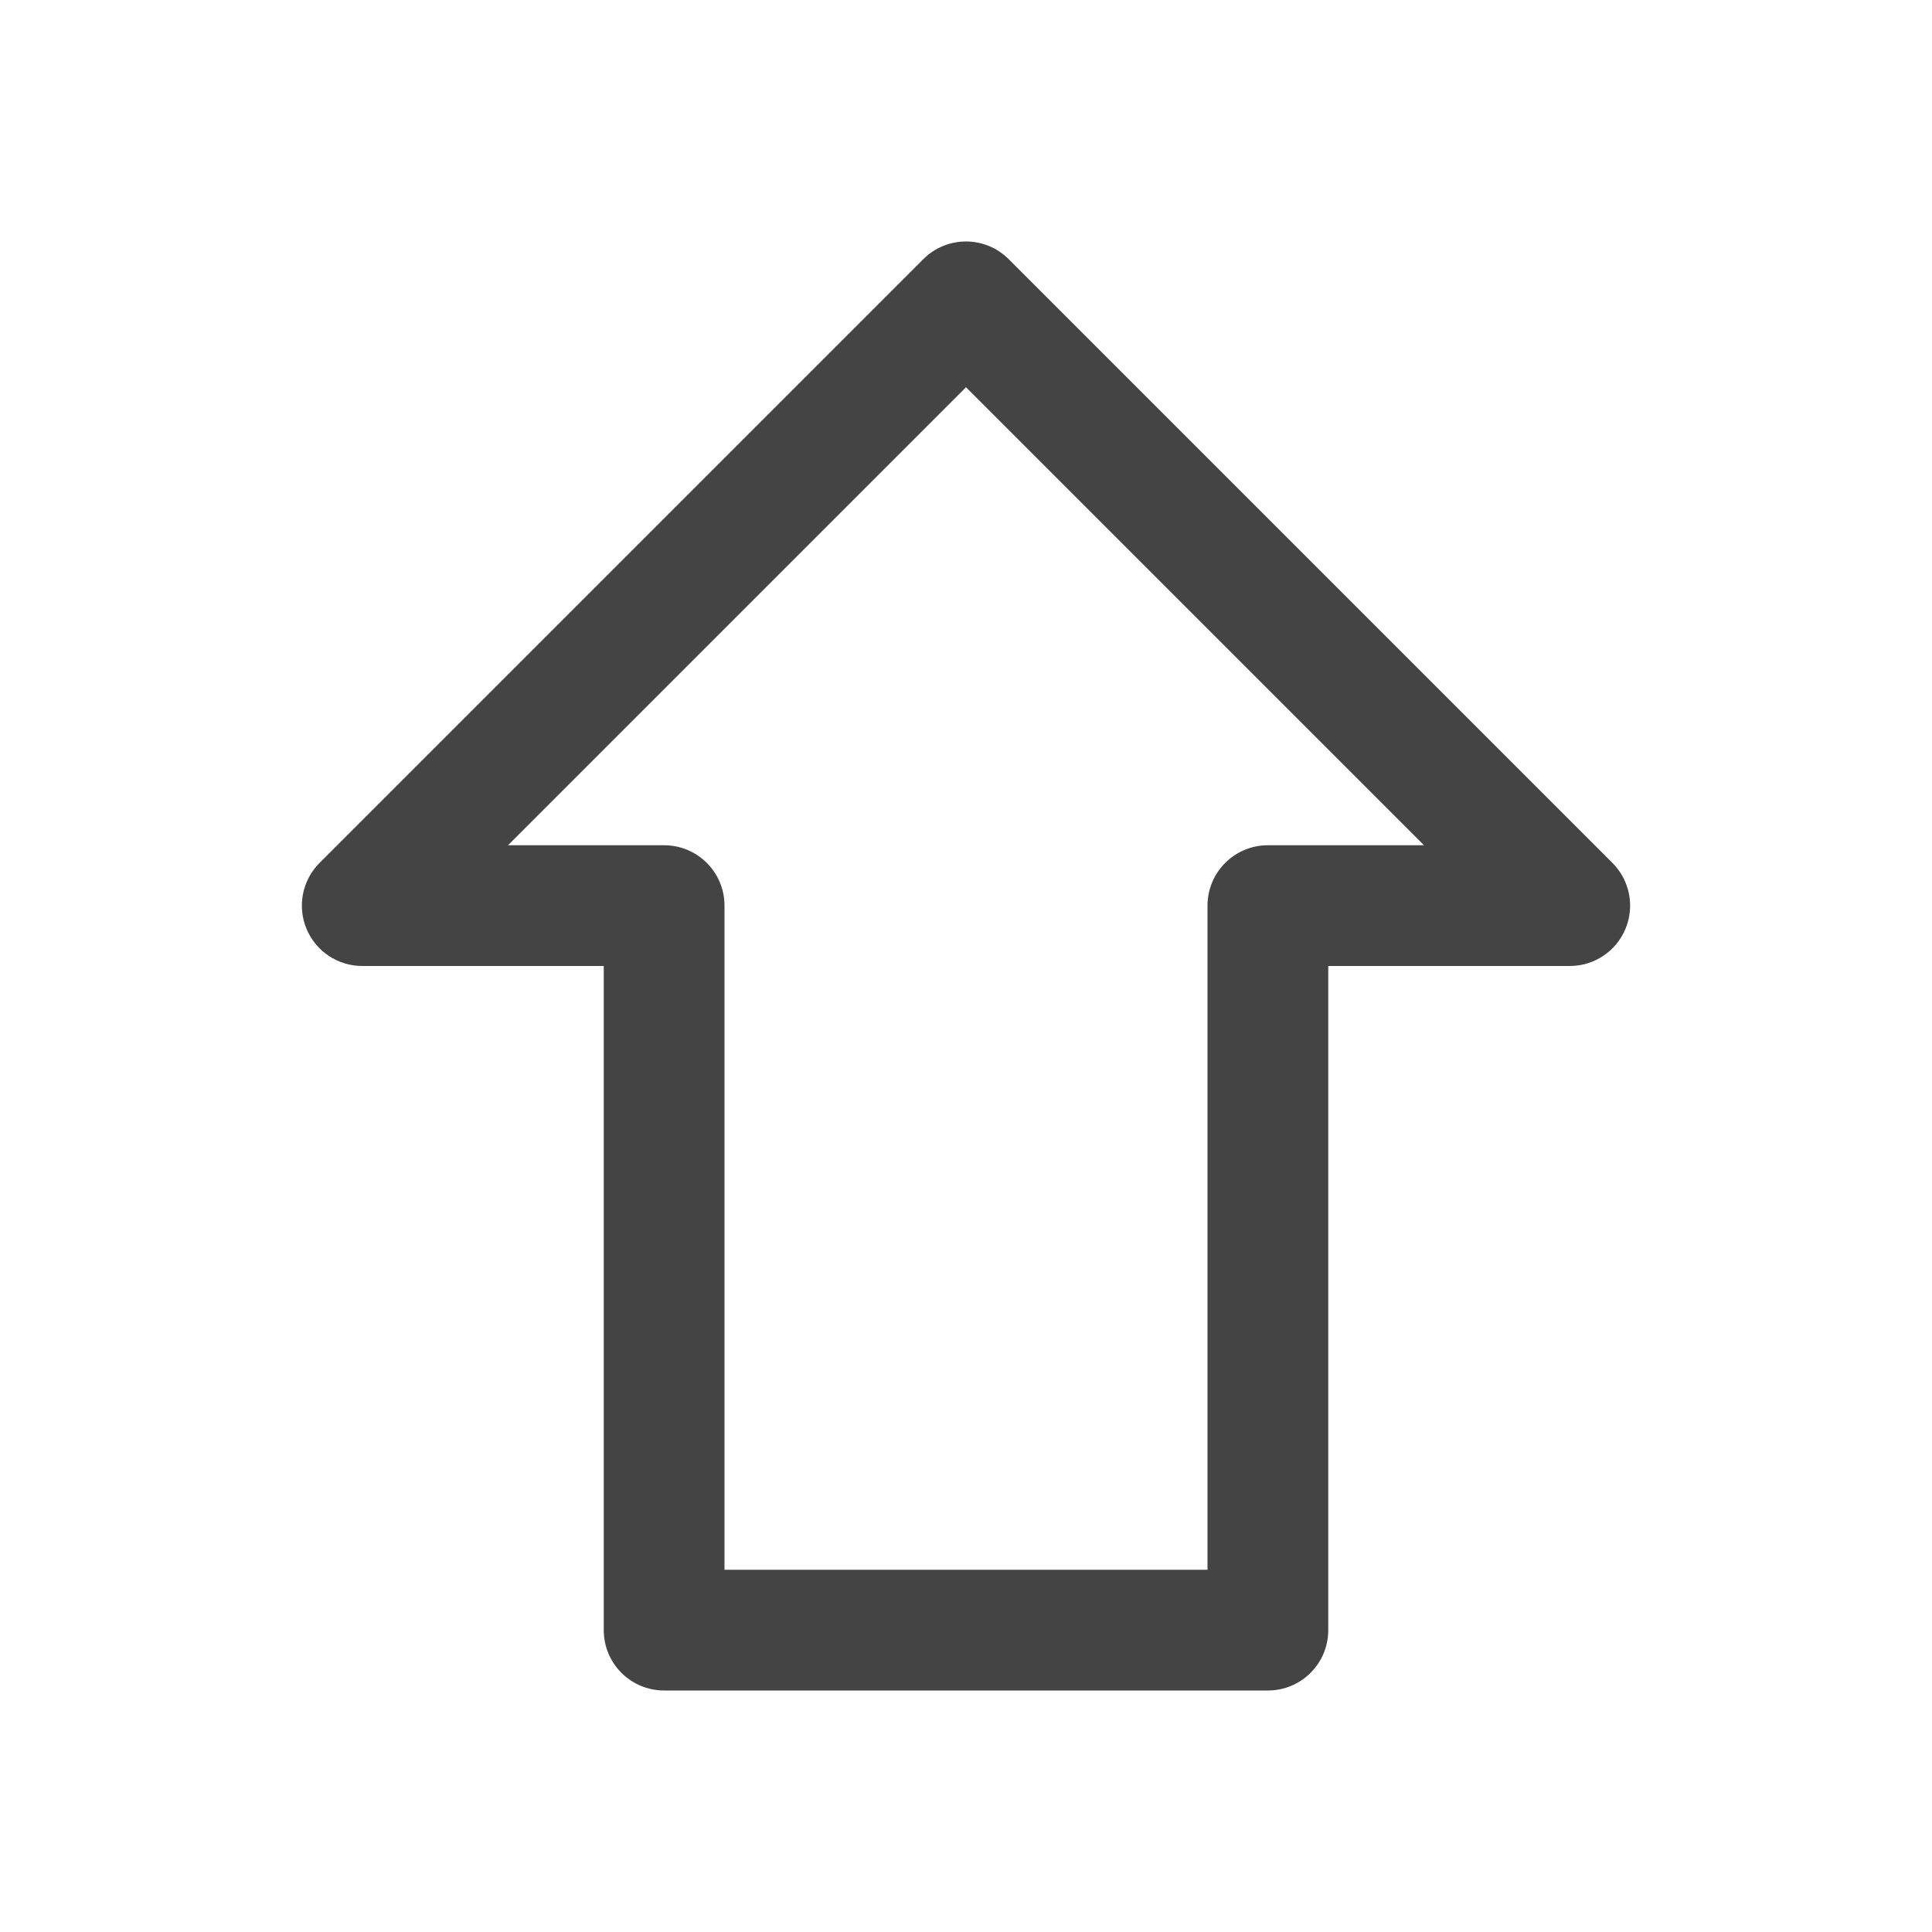 <?xml version="1.0" encoding="utf-8"?>
<!-- Generated by IcoMoon.io -->
<!DOCTYPE svg PUBLIC "-//W3C//DTD SVG 1.1//EN" "http://www.w3.org/Graphics/SVG/1.1/DTD/svg11.dtd">
<svg version="1.1" xmlns="http://www.w3.org/2000/svg" xmlns:xlink="http://www.w3.org/1999/xlink" width="64" height="64" viewBox="0 0 64 64">
<path d="M42 56h-20c-1.105 0-2-0.895-2-2v-22h-8c-0.809 0-1.538-0.487-1.848-1.235s-0.138-1.608 0.434-2.18l20-20c0.781-0.781 2.047-0.781 2.828 0l20 20c0.572 0.572 0.743 1.432 0.434 2.18s-1.039 1.235-1.848 1.235h-8v22c0 1.105-0.895 2-2 2zM24 52h16v-22c0-1.105 0.895-2 2-2h5.172l-15.172-15.172-15.172 15.172h5.172c1.105 0 2 0.895 2 2v22z" fill="#444444"></path>
</svg>
